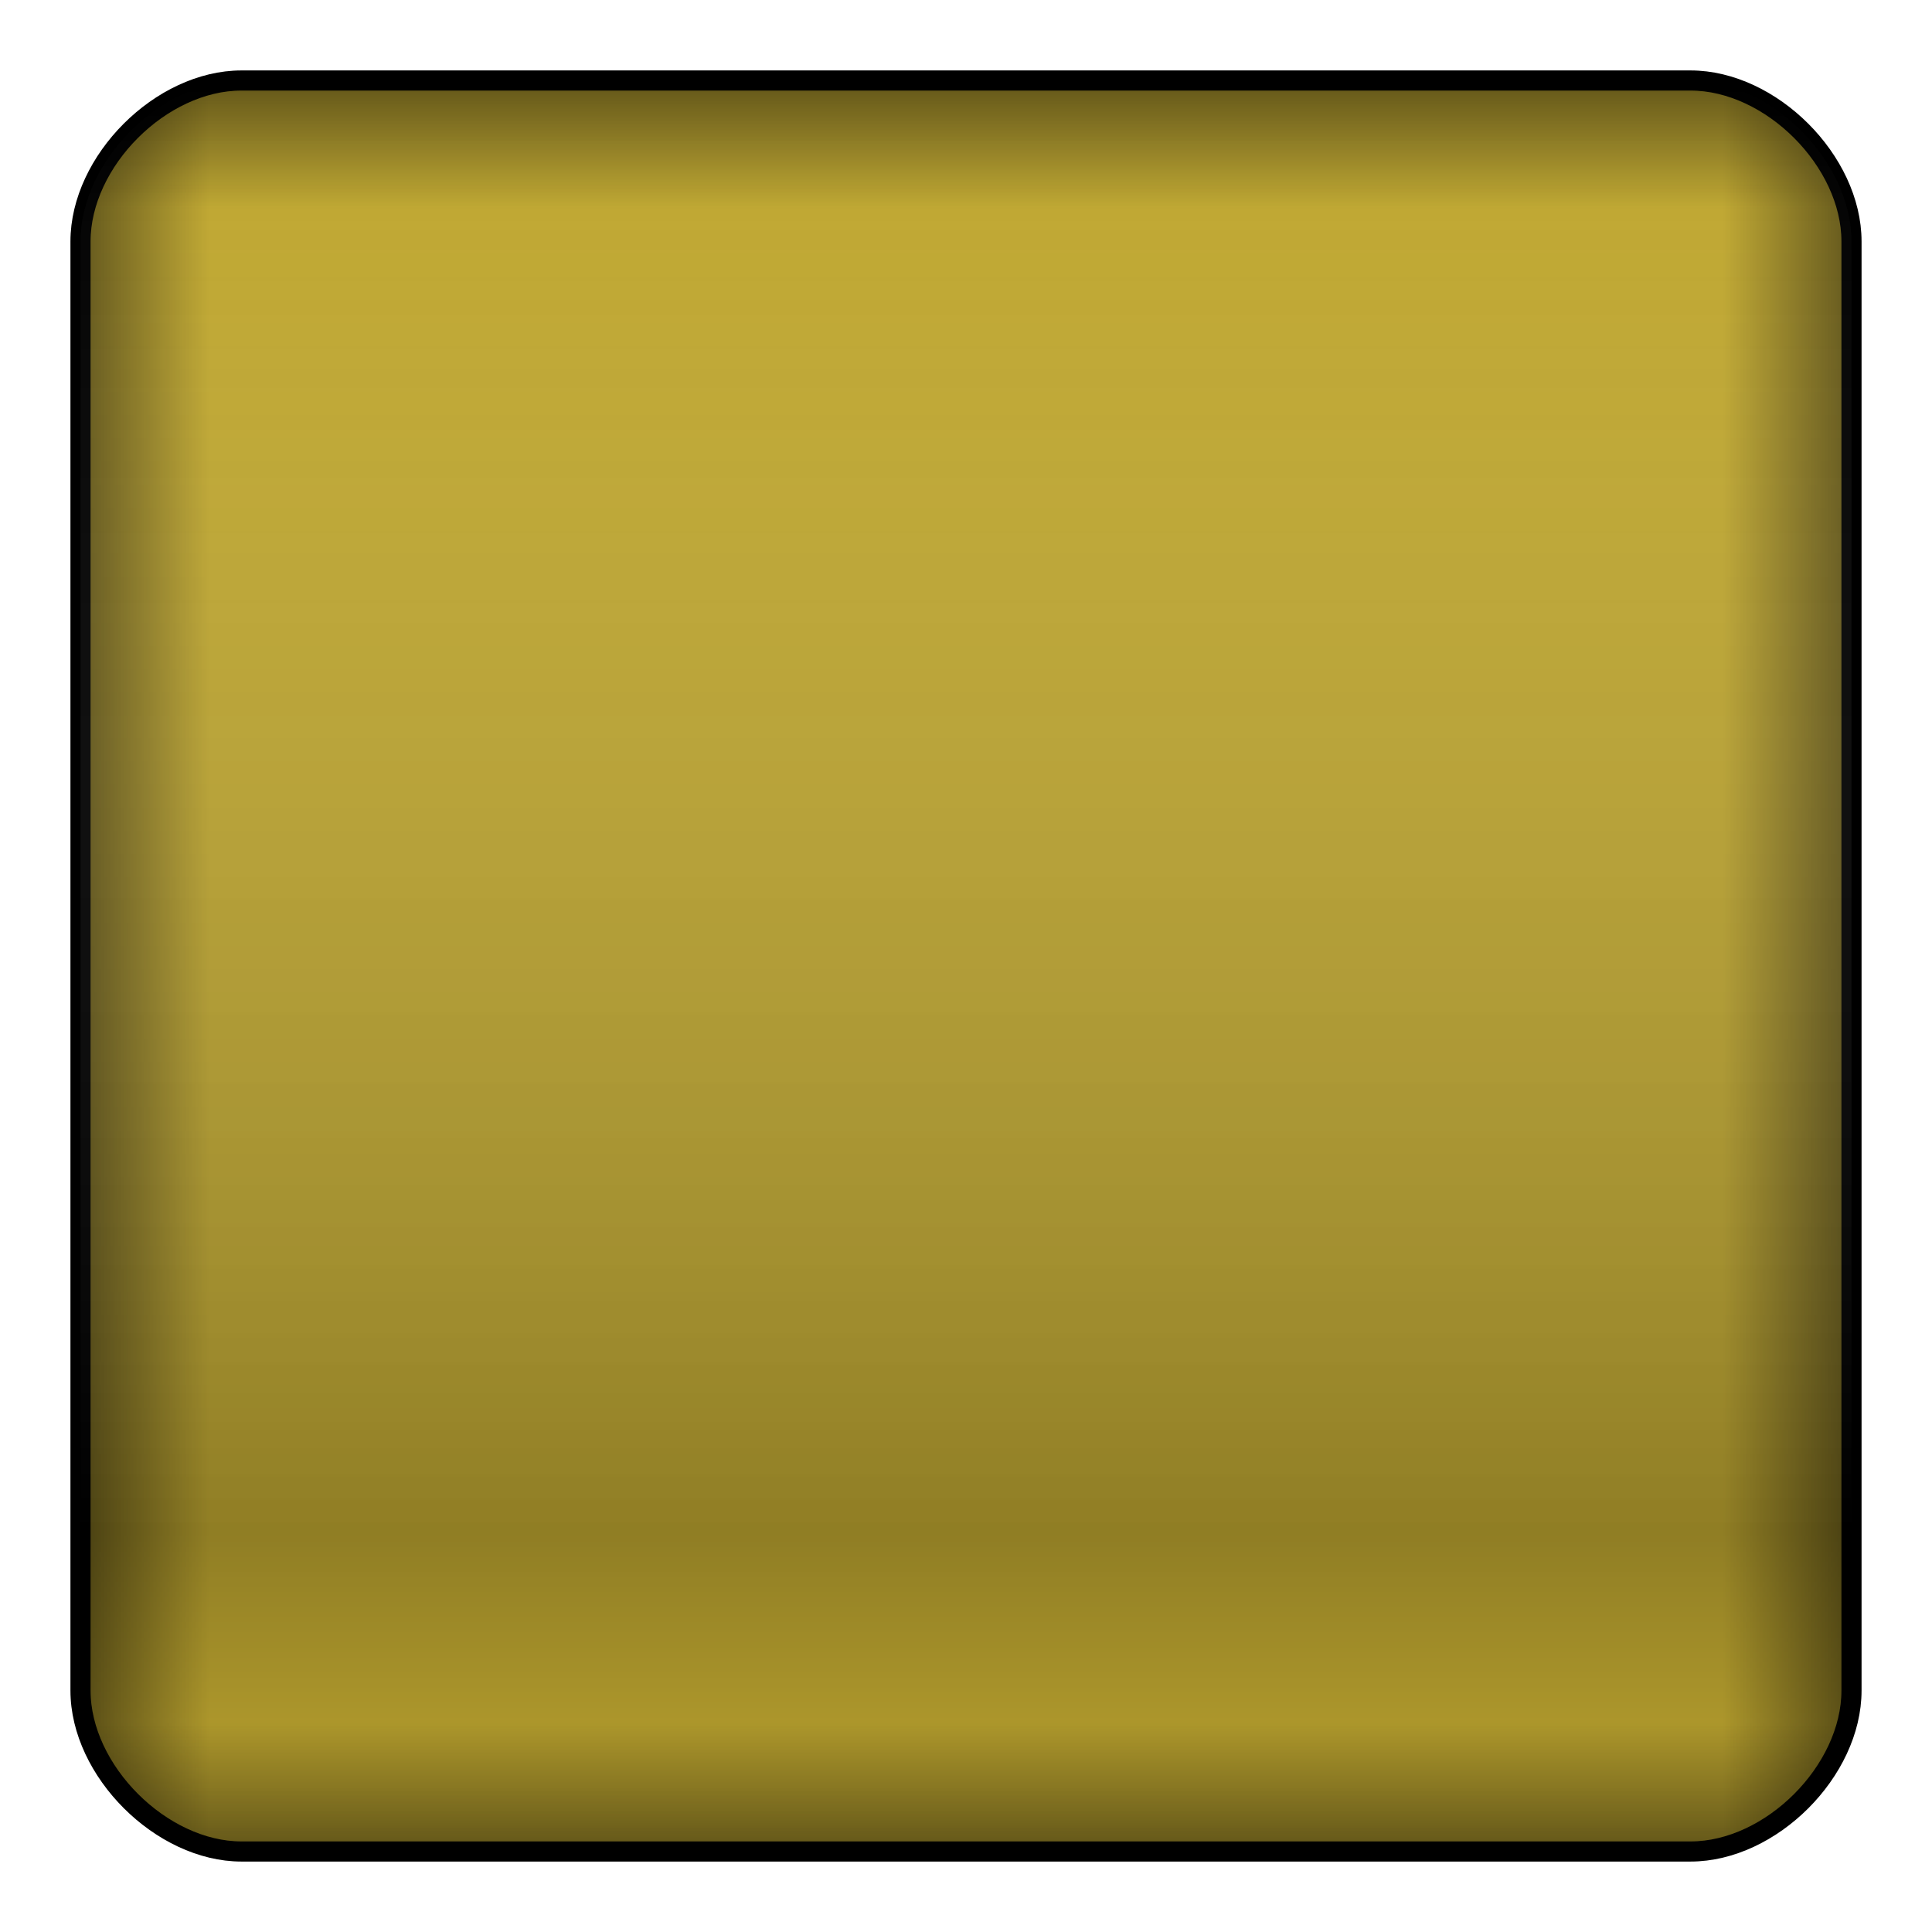 <?xml version="1.0" encoding="UTF-8" standalone="no"?>
<!-- Created with Inkscape (http://www.inkscape.org/) -->

<svg
   xmlns:dc="http://purl.org/dc/elements/1.1/"
   xmlns:cc="http://creativecommons.org/ns#"
   xmlns:rdf="http://www.w3.org/1999/02/22-rdf-syntax-ns#"
   xmlns:svg="http://www.w3.org/2000/svg"
   xmlns="http://www.w3.org/2000/svg"
   xmlns:xlink="http://www.w3.org/1999/xlink"
   xmlns:sodipodi="http://sodipodi.sourceforge.net/DTD/sodipodi-0.dtd"
   xmlns:inkscape="http://www.inkscape.org/namespaces/inkscape"
   width="96"
   height="96"
   id="svg2"
   version="1.1"
   inkscape:version="0.47 r22583"
   sodipodi:docname="ui_button_released.svg"
   inkscape:export-filename="/home/cattaka/myfile/mydoc/eclipseAndroid/HungryCatBall/res/drawable/ui_panel.png"
   inkscape:export-xdpi="90"
   inkscape:export-ydpi="90">
  <defs
     id="defs4">
    <linearGradient
       id="linearGradient6538">
      <stop
         style="stop-color:#000000;stop-opacity:0.498;"
         offset="0"
         id="stop6540" />
      <stop
         style="stop-color:#000000;stop-opacity:0;"
         offset="1"
         id="stop6542" />
    </linearGradient>
    <linearGradient
       id="linearGradient6279">
      <stop
         style="stop-color:#000000;stop-opacity:0;"
         offset="0"
         id="stop6281" />
      <stop
         style="stop-color:#000000;stop-opacity:0.498;"
         offset="1"
         id="stop6283" />
    </linearGradient>
    <inkscape:perspective
       sodipodi:type="inkscape:persp3d"
       inkscape:vp_x="0 : 526.18109 : 1"
       inkscape:vp_y="0 : 1000 : 0"
       inkscape:vp_z="744.09448 : 526.18109 : 1"
       inkscape:persp3d-origin="372.04724 : 350.78739 : 1"
       id="perspective10" />
    <inkscape:perspective
       id="perspective2828"
       inkscape:persp3d-origin="0.5 : 0.33333333 : 1"
       inkscape:vp_z="1 : 0.5 : 1"
       inkscape:vp_y="0 : 1000 : 0"
       inkscape:vp_x="0 : 0.5 : 1"
       sodipodi:type="inkscape:persp3d" />
    <inkscape:perspective
       id="perspective2940"
       inkscape:persp3d-origin="0.5 : 0.33333333 : 1"
       inkscape:vp_z="1 : 0.5 : 1"
       inkscape:vp_y="0 : 1000 : 0"
       inkscape:vp_x="0 : 0.5 : 1"
       sodipodi:type="inkscape:persp3d" />
    <inkscape:perspective
       id="perspective6265"
       inkscape:persp3d-origin="0.5 : 0.33333333 : 1"
       inkscape:vp_z="1 : 0.5 : 1"
       inkscape:vp_y="0 : 1000 : 0"
       inkscape:vp_x="0 : 0.5 : 1"
       sodipodi:type="inkscape:persp3d" />
    <inkscape:perspective
       id="perspective6295"
       inkscape:persp3d-origin="0.5 : 0.33333333 : 1"
       inkscape:vp_z="1 : 0.5 : 1"
       inkscape:vp_y="0 : 1000 : 0"
       inkscape:vp_x="0 : 0.5 : 1"
       sodipodi:type="inkscape:persp3d" />
    <linearGradient
       inkscape:collect="always"
       xlink:href="#linearGradient6279-8"
       id="linearGradient6285-3"
       x1="48"
       y1="968.362"
       x2="48"
       y2="960.362"
       gradientUnits="userSpaceOnUse" />
    <linearGradient
       id="linearGradient6279-8">
      <stop
         style="stop-color:#000000;stop-opacity:0;"
         offset="0"
         id="stop6281-0" />
      <stop
         style="stop-color:#000000;stop-opacity:0.498;"
         offset="1"
         id="stop6283-6" />
    </linearGradient>
    <inkscape:perspective
       id="perspective6333"
       inkscape:persp3d-origin="0.5 : 0.33333333 : 1"
       inkscape:vp_z="1 : 0.5 : 1"
       inkscape:vp_y="0 : 1000 : 0"
       inkscape:vp_x="0 : 0.5 : 1"
       sodipodi:type="inkscape:persp3d" />
    <linearGradient
       inkscape:collect="always"
       xlink:href="#linearGradient6279-5"
       id="linearGradient6285-6"
       x1="48"
       y1="968.362"
       x2="48"
       y2="960.362"
       gradientUnits="userSpaceOnUse" />
    <linearGradient
       id="linearGradient6279-5">
      <stop
         style="stop-color:#000000;stop-opacity:0;"
         offset="0"
         id="stop6281-8" />
      <stop
         style="stop-color:#000000;stop-opacity:0.498;"
         offset="1"
         id="stop6283-4" />
    </linearGradient>
    <linearGradient
       id="linearGradient6279-8-3">
      <stop
         style="stop-color:#000000;stop-opacity:0;"
         offset="0"
         id="stop6281-0-2" />
      <stop
         style="stop-color:#000000;stop-opacity:0.498;"
         offset="1"
         id="stop6283-6-1" />
    </linearGradient>
    <inkscape:perspective
       id="perspective6521"
       inkscape:persp3d-origin="0.5 : 0.33333333 : 1"
       inkscape:vp_z="1 : 0.5 : 1"
       inkscape:vp_y="0 : 1000 : 0"
       inkscape:vp_x="0 : 0.5 : 1"
       sodipodi:type="inkscape:persp3d" />
    <linearGradient
       inkscape:collect="always"
       xlink:href="#linearGradient6538"
       id="linearGradient6544"
       x1="48"
       y1="960.362"
       x2="48"
       y2="966.762"
       gradientUnits="userSpaceOnUse" />
    <inkscape:perspective
       id="perspective6554"
       inkscape:persp3d-origin="0.5 : 0.33333333 : 1"
       inkscape:vp_z="1 : 0.5 : 1"
       inkscape:vp_y="0 : 1000 : 0"
       inkscape:vp_x="0 : 0.5 : 1"
       sodipodi:type="inkscape:persp3d" />
    <linearGradient
       inkscape:collect="always"
       xlink:href="#linearGradient6538-7"
       id="linearGradient6544-5"
       x1="48"
       y1="960.362"
       x2="48"
       y2="966.762"
       gradientUnits="userSpaceOnUse" />
    <linearGradient
       id="linearGradient6538-7">
      <stop
         style="stop-color:#000000;stop-opacity:0.498;"
         offset="0"
         id="stop6540-9" />
      <stop
         style="stop-color:#000000;stop-opacity:0;"
         offset="1"
         id="stop6542-1" />
    </linearGradient>
    <linearGradient
       gradientTransform="matrix(1,0,0,-1,0,2008.724)"
       y2="966.762"
       x2="48"
       y1="960.362"
       x1="48"
       gradientUnits="userSpaceOnUse"
       id="linearGradient6563"
       xlink:href="#linearGradient6538-7"
       inkscape:collect="always" />
    <inkscape:perspective
       id="perspective6592"
       inkscape:persp3d-origin="0.5 : 0.33333333 : 1"
       inkscape:vp_z="1 : 0.5 : 1"
       inkscape:vp_y="0 : 1000 : 0"
       inkscape:vp_x="0 : 0.5 : 1"
       sodipodi:type="inkscape:persp3d" />
    <linearGradient
       gradientTransform="matrix(1,0,0,-1,0,2008.724)"
       y2="966.762"
       x2="48"
       y1="960.362"
       x1="48"
       gradientUnits="userSpaceOnUse"
       id="linearGradient6563-6"
       xlink:href="#linearGradient6538-7-4"
       inkscape:collect="always" />
    <linearGradient
       id="linearGradient6538-7-4">
      <stop
         style="stop-color:#000000;stop-opacity:0.498;"
         offset="0"
         id="stop6540-9-7" />
      <stop
         style="stop-color:#000000;stop-opacity:0;"
         offset="1"
         id="stop6542-1-9" />
    </linearGradient>
    <linearGradient
       y2="966.762"
       x2="48"
       y1="960.362"
       x1="48"
       gradientTransform="matrix(0,1,1,0,-956.362,956.362)"
       gradientUnits="userSpaceOnUse"
       id="linearGradient6601"
       xlink:href="#linearGradient6538-7-4"
       inkscape:collect="always" />
    <inkscape:perspective
       id="perspective6630"
       inkscape:persp3d-origin="0.5 : 0.33333333 : 1"
       inkscape:vp_z="1 : 0.5 : 1"
       inkscape:vp_y="0 : 1000 : 0"
       inkscape:vp_x="0 : 0.5 : 1"
       sodipodi:type="inkscape:persp3d" />
    <linearGradient
       y2="966.762"
       x2="48"
       y1="960.362"
       x1="48"
       gradientTransform="matrix(0,1,1,0,-956.362,956.362)"
       gradientUnits="userSpaceOnUse"
       id="linearGradient6601-2"
       xlink:href="#linearGradient6538-7-4-7"
       inkscape:collect="always" />
    <linearGradient
       id="linearGradient6538-7-4-7">
      <stop
         style="stop-color:#000000;stop-opacity:0.498;"
         offset="0"
         id="stop6540-9-7-6" />
      <stop
         style="stop-color:#000000;stop-opacity:0;"
         offset="1"
         id="stop6542-1-9-7" />
    </linearGradient>
    <linearGradient
       y2="966.762"
       x2="48"
       y1="960.362"
       x1="48"
       gradientTransform="matrix(0,-1,-1,0,1052.362,1052.362)"
       gradientUnits="userSpaceOnUse"
       id="linearGradient6639"
       xlink:href="#linearGradient6538-7-4-7"
       inkscape:collect="always" />
    <inkscape:perspective
       id="perspective4138"
       inkscape:persp3d-origin="0.5 : 0.33333333 : 1"
       inkscape:vp_z="1 : 0.5 : 1"
       inkscape:vp_y="0 : 1000 : 0"
       inkscape:vp_x="0 : 0.5 : 1"
       sodipodi:type="inkscape:persp3d" />
    <linearGradient
       inkscape:collect="always"
       xlink:href="#linearGradient5433-2-5"
       id="linearGradient5502"
       x1="48"
       y1="1048.362"
       x2="48"
       y2="960.362"
       gradientUnits="userSpaceOnUse" />
    <inkscape:perspective
       id="perspective5512"
       inkscape:persp3d-origin="0.5 : 0.33333333 : 1"
       inkscape:vp_z="1 : 0.5 : 1"
       inkscape:vp_y="0 : 1000 : 0"
       inkscape:vp_x="0 : 0.5 : 1"
       sodipodi:type="inkscape:persp3d" />
    <linearGradient
       inkscape:collect="always"
       xlink:href="#linearGradient5433-2-5"
       id="linearGradient5491-11-0"
       gradientUnits="userSpaceOnUse"
       x1="142"
       y1="92"
       x2="142"
       y2="4" />
    <linearGradient
       id="linearGradient5433-2-5">
      <stop
         style="stop-color:#000000;stop-opacity:0;"
         offset="0"
         id="stop5435-5-6" />
      <stop
         id="stop5441-7-7"
         offset="0.179"
         style="stop-color:#000000;stop-opacity:0.247;" />
      <stop
         style="stop-color:#ffffff;stop-opacity:0;"
         offset="1"
         id="stop5437-9-7" />
    </linearGradient>
    <inkscape:perspective
       id="perspective6396"
       inkscape:persp3d-origin="0.5 : 0.33333333 : 1"
       inkscape:vp_z="1 : 0.5 : 1"
       inkscape:vp_y="0 : 1000 : 0"
       inkscape:vp_x="0 : 0.5 : 1"
       sodipodi:type="inkscape:persp3d" />
    <inkscape:perspective
       id="perspective6451"
       inkscape:persp3d-origin="0.5 : 0.33333333 : 1"
       inkscape:vp_z="1 : 0.5 : 1"
       inkscape:vp_y="0 : 1000 : 0"
       inkscape:vp_x="0 : 0.5 : 1"
       sodipodi:type="inkscape:persp3d" />
    <linearGradient
       inkscape:collect="always"
       xlink:href="#linearGradient5433-4"
       id="linearGradient5491-1"
       gradientUnits="userSpaceOnUse"
       x1="142"
       y1="92"
       x2="142"
       y2="4" />
    <linearGradient
       id="linearGradient5433-4">
      <stop
         style="stop-color:#000000;stop-opacity:0;"
         offset="0"
         id="stop5435-4" />
      <stop
         id="stop5441-6"
         offset="0.179"
         style="stop-color:#000000;stop-opacity:0.247;" />
      <stop
         style="stop-color:#ffffff;stop-opacity:0;"
         offset="1"
         id="stop5437-4" />
    </linearGradient>
    <radialGradient
       inkscape:collect="always"
       xlink:href="#linearGradient5473-8"
       id="radialGradient5493-4"
       gradientUnits="userSpaceOnUse"
       gradientTransform="matrix(1,0,0,1.047,0,-2.259)"
       cx="142"
       cy="48"
       fx="142"
       fy="48"
       r="42.5" />
    <linearGradient
       id="linearGradient5473-8">
      <stop
         style="stop-color:#000000;stop-opacity:0;"
         offset="0"
         id="stop5475-4" />
      <stop
         id="stop5485-8"
         offset="0.845"
         style="stop-color:#000000;stop-opacity:0;" />
      <stop
         style="stop-color:#000000;stop-opacity:0.498;"
         offset="1"
         id="stop5477-8" />
    </linearGradient>
    <radialGradient
       r="42.5"
       fy="48"
       fx="142"
       cy="48"
       cx="142"
       gradientTransform="matrix(1,0,0,1.047,0,-2.259)"
       gradientUnits="userSpaceOnUse"
       id="radialGradient6469"
       xlink:href="#linearGradient5473-8"
       inkscape:collect="always" />
  </defs>
  <sodipodi:namedview
     id="base"
     pagecolor="#ffffff"
     bordercolor="#666666"
     borderopacity="1.0"
     inkscape:pageopacity="0.0"
     inkscape:pageshadow="2"
     inkscape:zoom="1.979899"
     inkscape:cx="-1.8643657"
     inkscape:cy="38.772266"
     inkscape:document-units="px"
     inkscape:current-layer="layer1"
     showgrid="true"
     inkscape:window-width="1024"
     inkscape:window-height="695"
     inkscape:window-x="1280"
     inkscape:window-y="25"
     inkscape:window-maximized="1">
    <inkscape:grid
       type="xygrid"
       id="grid2816"
       empspacing="5"
       visible="true"
       enabled="true"
       snapvisiblegridlinesonly="true"
       spacingx="0.8px"
       spacingy="0.8px" />
  </sodipodi:namedview>
  <g
     inkscape:label="レイヤー 1"
     inkscape:groupmode="layer"
     id="layer1"
     transform="translate(0,-956.362)">
    <path
       style="fill:#bfa730;stroke:#000000;stroke-width:1px;stroke-linecap:butt;stroke-linejoin:miter;stroke-opacity:1;fill-opacity:1"
       d="m 12,960.362 c -4,0 -8,4 -8,8 0,4 0,67.61 0,72 0,4 4.027,8 8,8 4,0 68,0 72,0 4,0 8,-4 8,-8 0,-4 0,-68 0,-72 0,-4 -4,-8 -8,-8 -4,0 -68,0 -72,0 z"
       id="path2818-8"
       sodipodi:nodetypes="cszzsssss" />
    <path
       style="fill:url(#linearGradient6544);fill-opacity:1;stroke:none;stroke-width:1px;stroke-linecap:butt;stroke-linejoin:miter;stroke-opacity:1"
       d="m 12,960.362 c -4,0 -8,4 -8,8 l 88,0 c 0,-4 -4,-8 -8,-8 l -72,0 z"
       id="path2818-8-9" />
    <path
       style="fill:url(#linearGradient6563);fill-opacity:1;stroke:none"
       d="m 12,1048.362 c -4,0 -8,-4 -8,-8 l 88,0 c 0,4 -4,8 -8,8 l -72,0 z"
       id="path2818-8-9-9" />
    <path
       style="fill:url(#linearGradient6601);fill-opacity:1;stroke:none"
       d="m 4,968.362 c 0,-4 4,-8 8,-8 l 0,88 c -4,0 -8,-4 -8,-8 l 0,-72 z"
       id="path2818-8-9-9-7" />
    <path
       style="fill:url(#linearGradient6639);fill-opacity:1;stroke:none"
       d="m 92,1040.362 c 0,4 -4,8 -8,8 l 0,-88 c 4,0 8,4 8,8 l 0,72 z"
       id="path2818-8-9-9-7-2" />
    <path
       style="fill:url(#linearGradient5502);fill-opacity:1;stroke:none"
       d="m 12,960.362 c -4,0 -8,4 -8,8 0,4 0,67.61 0,72 0,4 4.027,8 8,8 4,0 68,0 72,0 4,0 8,-4 8,-8 0,-4 0,-68 0,-72 0,-4 -4,-8 -8,-8 -4,0 -68,0 -72,0 z"
       id="path2818-8-2"
       sodipodi:nodetypes="cszzsssss" />
    <rect
       style="color:#000000;fill:#ffde40;fill-opacity:1;fill-rule:nonzero;stroke:#000000;stroke-width:1.024;stroke-linecap:butt;stroke-linejoin:miter;stroke-miterlimit:4;stroke-opacity:1;stroke-dasharray:none;stroke-dashoffset:0;marker:none;visibility:visible;display:inline;overflow:visible;enable-background:accumulate"
       id="rect5539"
       width="24"
       height="24"
       x="1.4210855e-14"
       y="896.362" />
    <rect
       style="color:#000000;fill:#ffe773;fill-opacity:1;fill-rule:nonzero;stroke:#000000;stroke-width:1.024;stroke-linecap:butt;stroke-linejoin:miter;stroke-miterlimit:4;stroke-opacity:1;stroke-dasharray:none;stroke-dashoffset:0;marker:none;visibility:visible;display:inline;overflow:visible;enable-background:accumulate"
       id="rect5539-5"
       width="24"
       height="24"
       x="1.4210855e-14"
       y="920.362" />
    <rect
       style="color:#000000;fill:#ffd300;fill-opacity:1;fill-rule:nonzero;stroke:#000000;stroke-width:1.024;stroke-linecap:butt;stroke-linejoin:miter;stroke-miterlimit:4;stroke-opacity:1;stroke-dasharray:none;stroke-dashoffset:0;marker:none;visibility:visible;display:inline;overflow:visible;enable-background:accumulate"
       id="rect5539-6"
       width="24"
       height="48"
       x="24"
       y="896.362" />
    <rect
       style="color:#000000;fill:#bfa730;fill-opacity:1;fill-rule:nonzero;stroke:#000000;stroke-width:1.024;stroke-linecap:butt;stroke-linejoin:miter;stroke-miterlimit:4;stroke-opacity:1;stroke-dasharray:none;stroke-dashoffset:0;marker:none;visibility:visible;display:inline;overflow:visible;enable-background:accumulate"
       id="rect5539-4"
       width="24"
       height="24"
       x="48"
       y="896.362" />
    <rect
       style="color:#000000;fill:#a68900;fill-opacity:1;fill-rule:nonzero;stroke:#000000;stroke-width:1.024;stroke-linecap:butt;stroke-linejoin:miter;stroke-miterlimit:4;stroke-opacity:1;stroke-dasharray:none;stroke-dashoffset:0;marker:none;visibility:visible;display:inline;overflow:visible;enable-background:accumulate"
       id="rect5539-5-4"
       width="24"
       height="24"
       x="48"
       y="920.362" />
  </g>
</svg>
